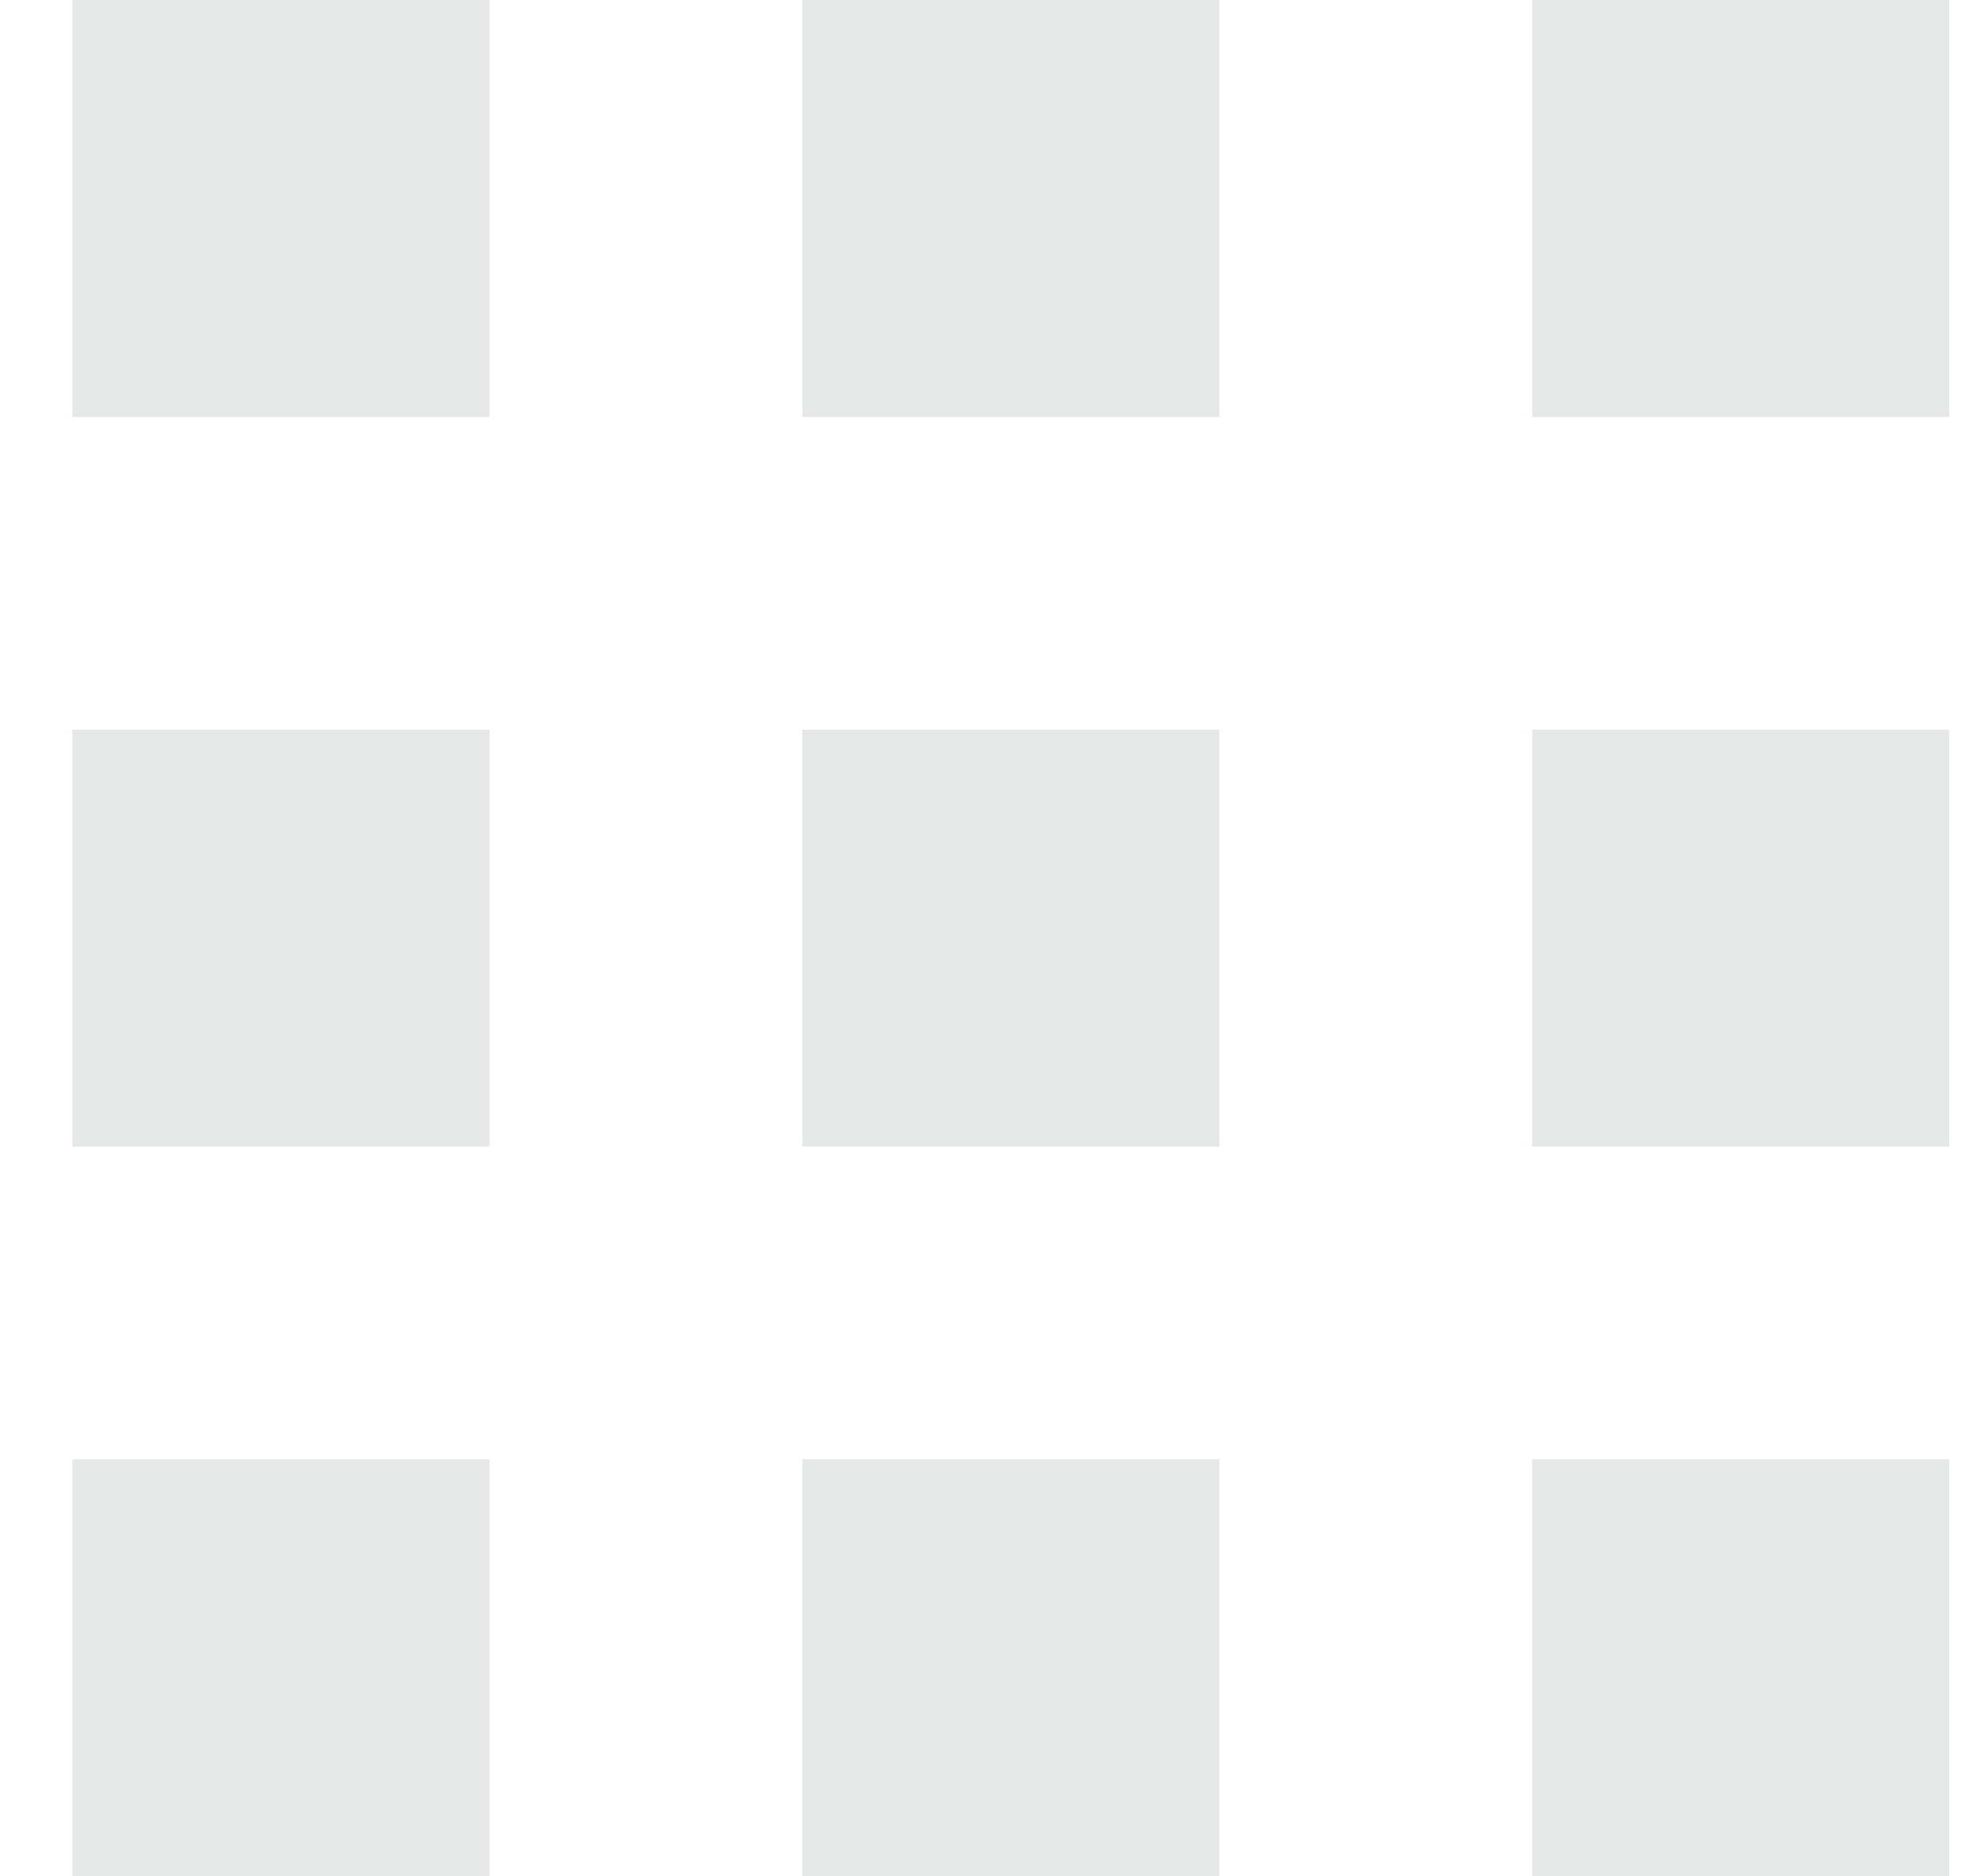 <svg width="19" height="18" viewBox="0 0 19 18" fill="none" xmlns="http://www.w3.org/2000/svg">
<path fill-rule="evenodd" clip-rule="evenodd" d="M4.695 0H0.695V4H4.695V0ZM11.695 0H7.695V4H11.695V0ZM0.695 7H4.695V11H0.695V7ZM11.695 7H7.695V11H11.695V7ZM0.695 14H4.695V18H0.695V14ZM11.695 14H7.695V18H11.695V14ZM14.695 0H18.695V4H14.695V0ZM18.695 7H14.695V11H18.695V7ZM14.695 14H18.695V18H14.695V14Z" fill="#E6E8E8"/>
</svg>
